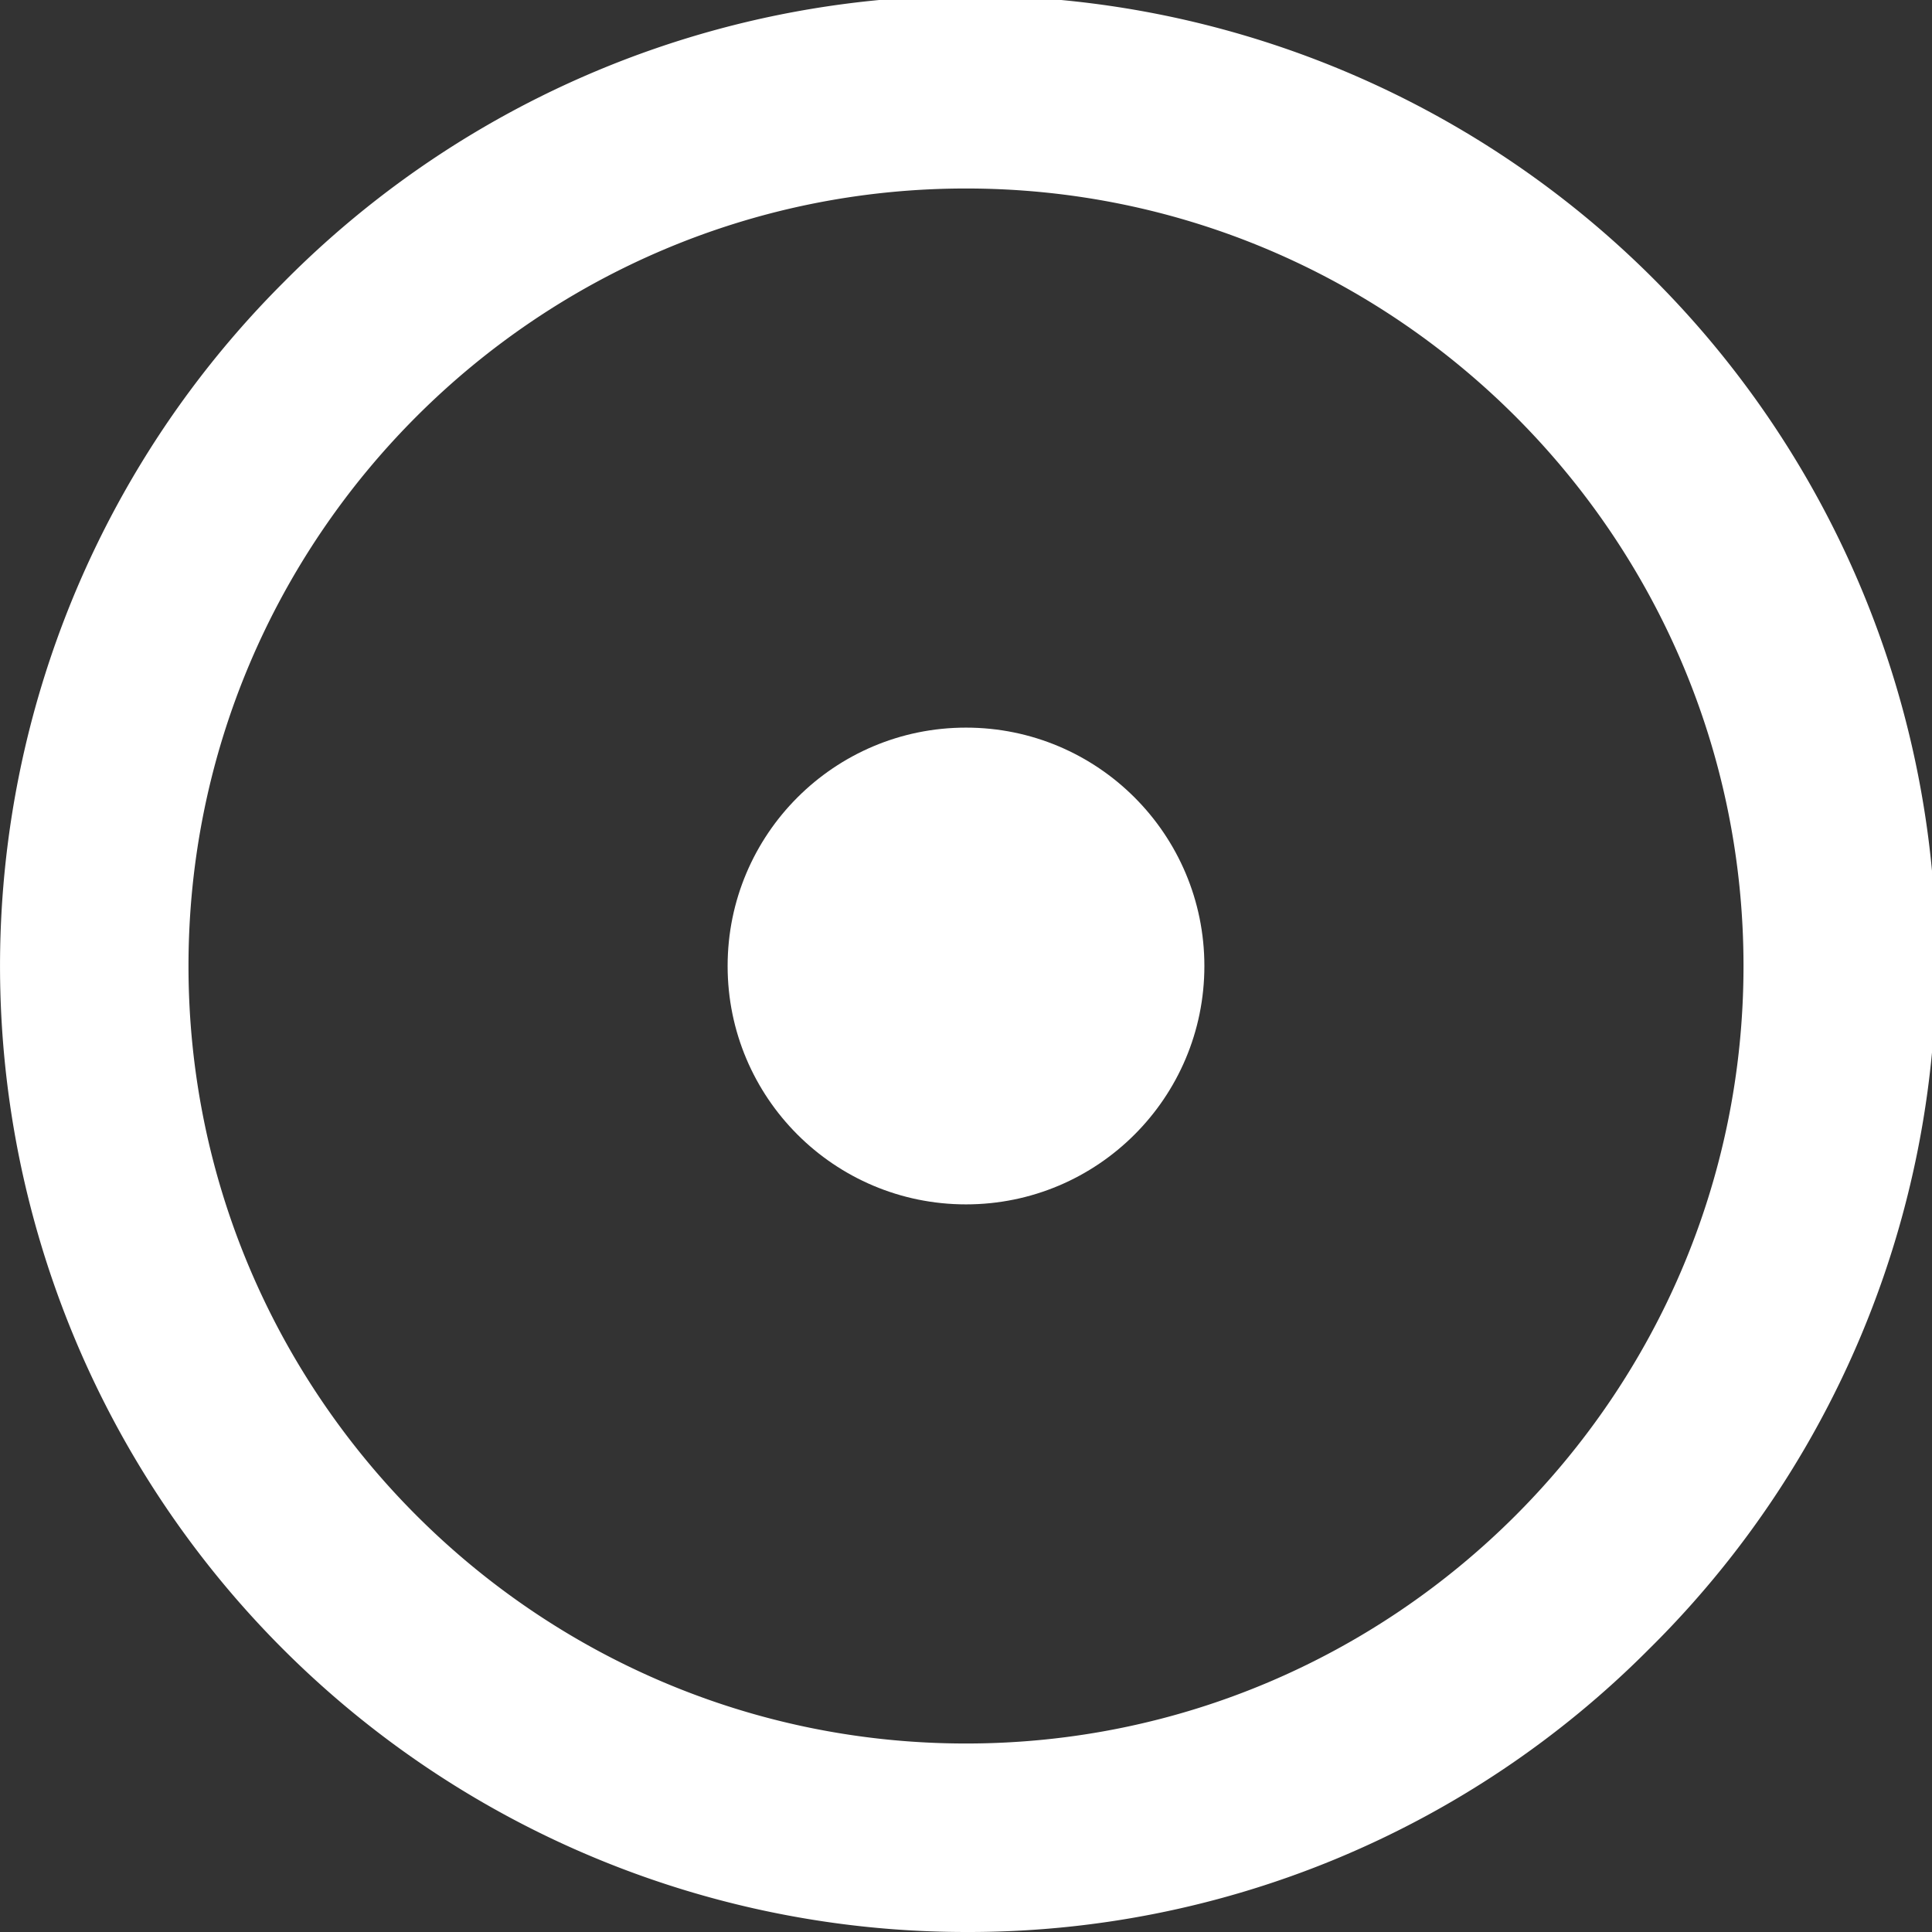 <svg xmlns="http://www.w3.org/2000/svg" viewBox="0 0 465.54 465.54"><rect x="0" y="0" width="465.54" height="465.54" fill="#333333" stroke="none"/><defs><style>.cls-1{fill:#fff;}</style></defs><g id="Layer_2" data-name="Layer 2"><g id="contents"><path class="cls-1" d="M232.77,465.54A232.77,232.77,0,0,1,68.18,68.18,232.77,232.77,0,1,1,397.36,397.36,231.22,231.22,0,0,1,232.77,465.54Zm0-420.12c-103.3,0-187.35,84.05-187.35,187.35s84.05,187.35,187.35,187.35,187.35-84.05,187.35-187.35S336.07,45.42,232.77,45.42Z"/><circle class="cls-1" cx="232.77" cy="232.77" r="57.44"/></g></g></svg>
